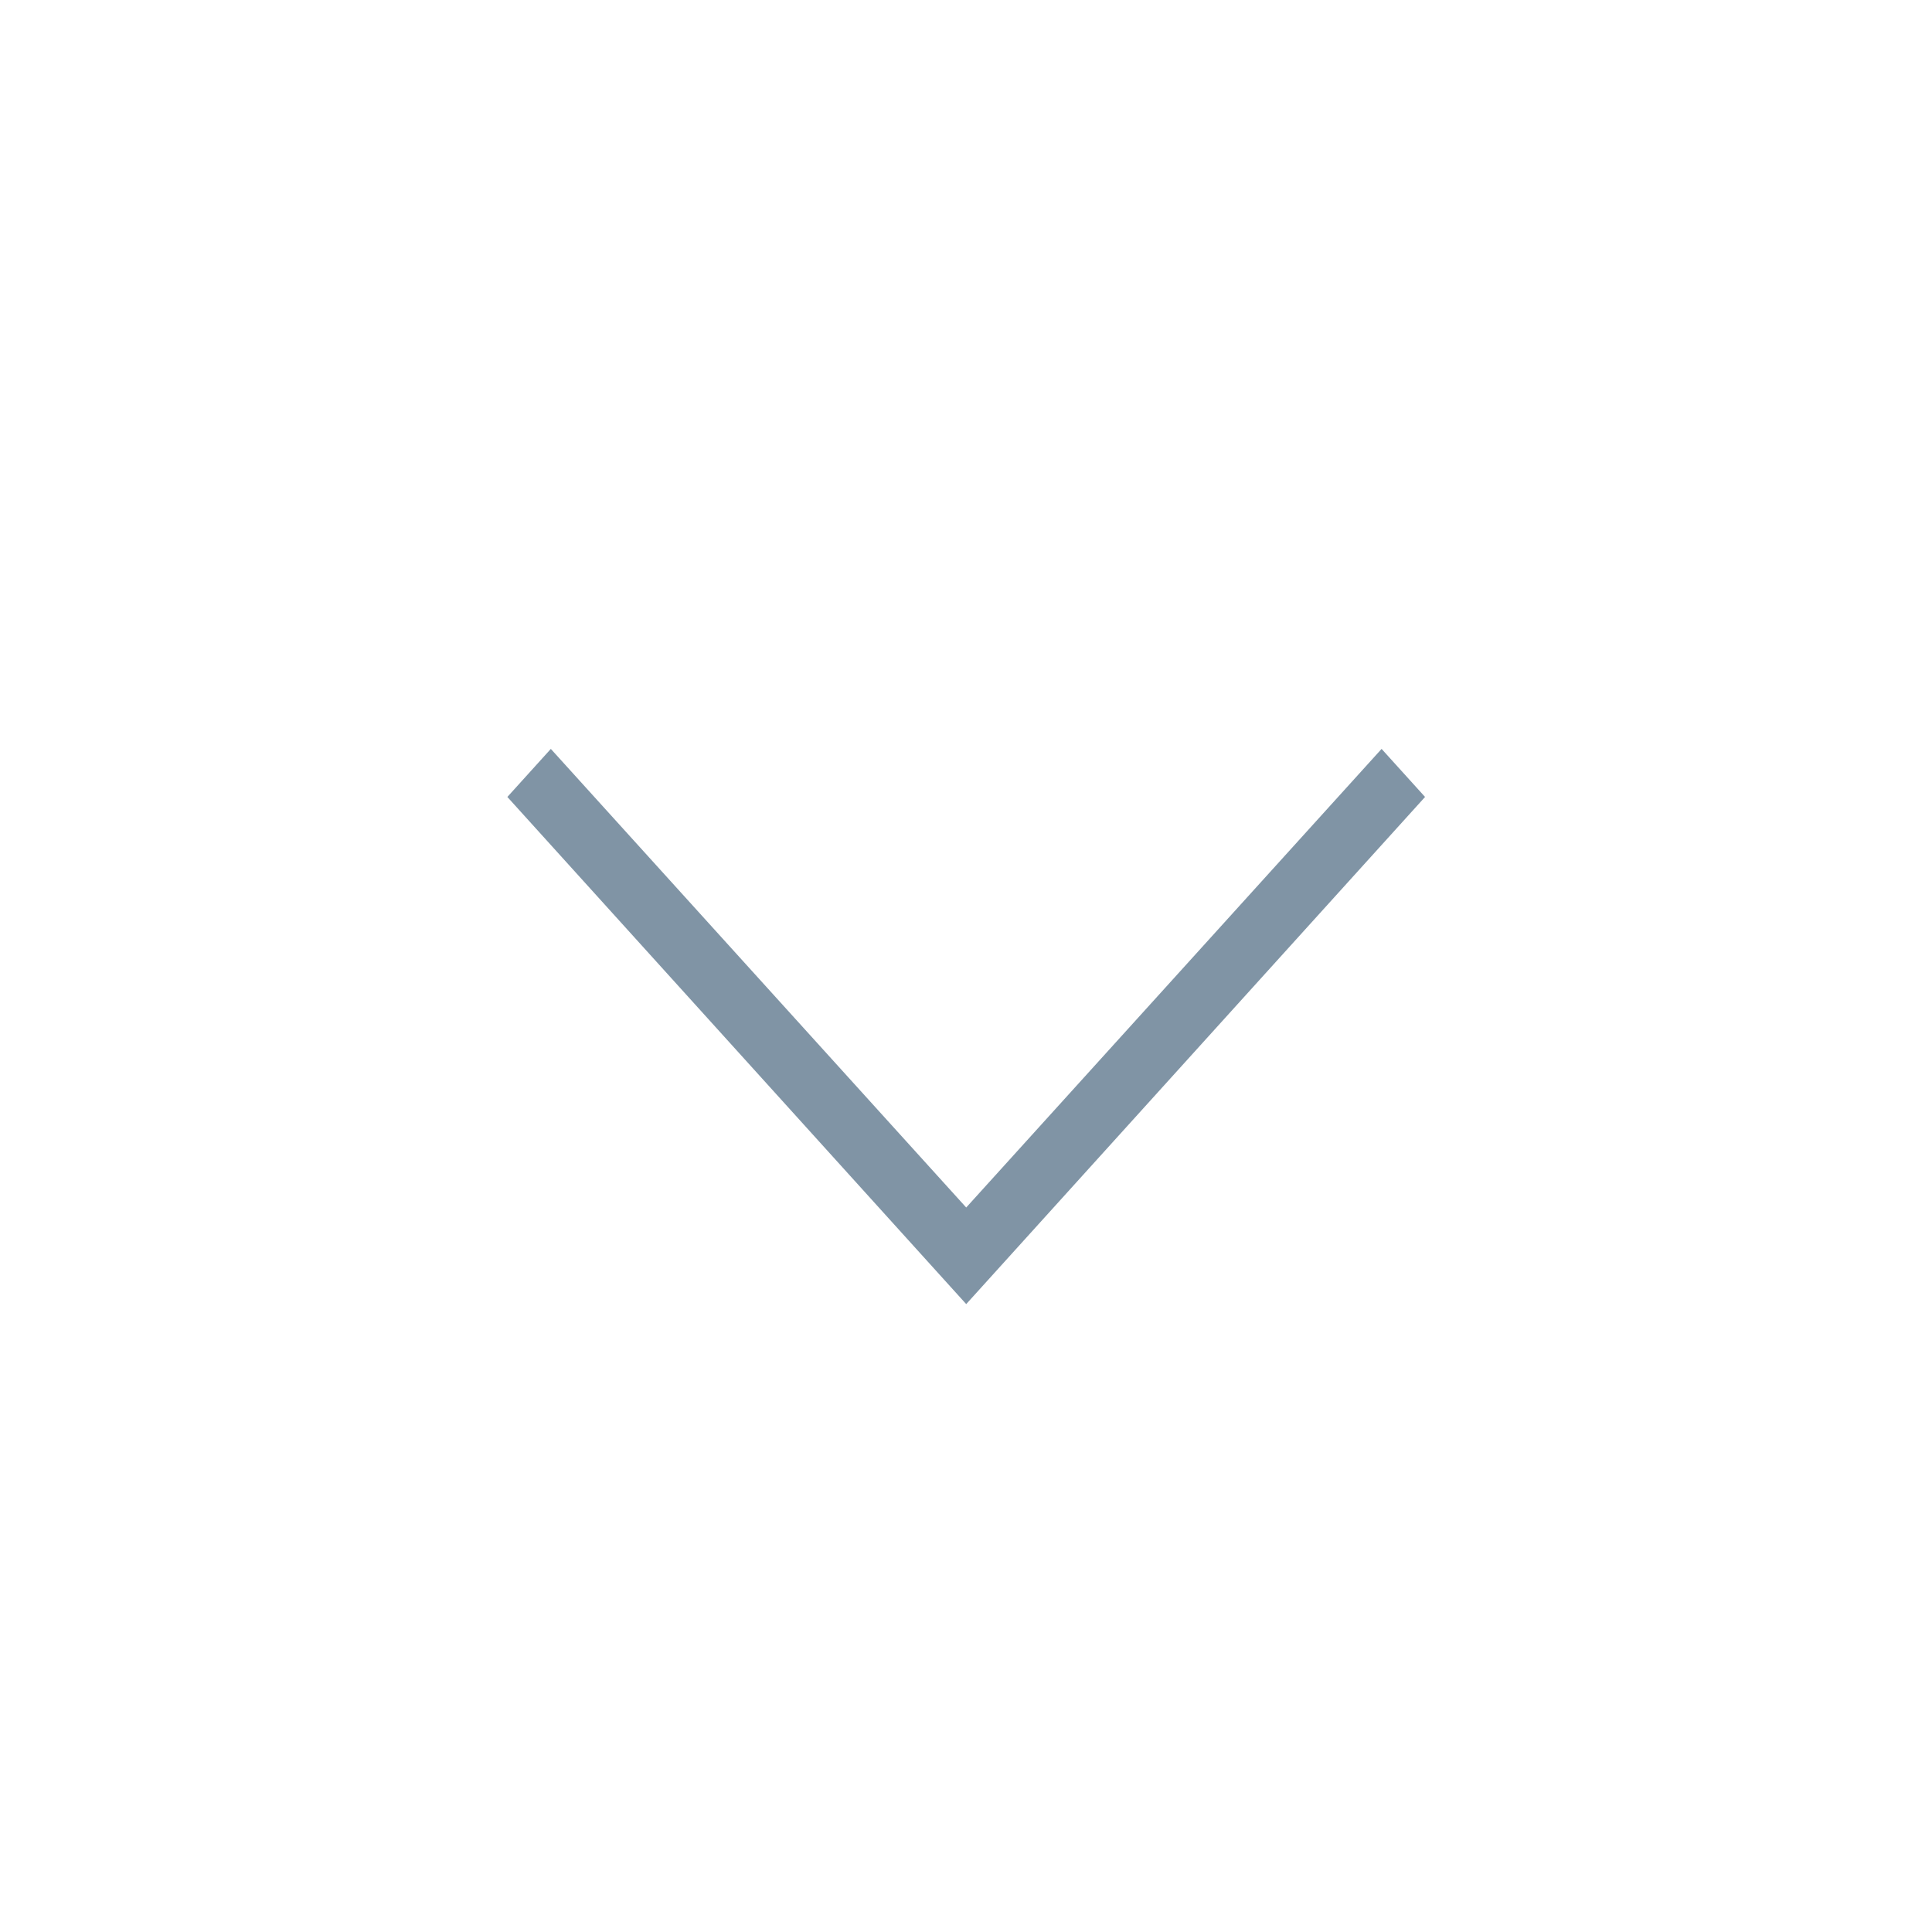 <?xml version="1.0" encoding="UTF-8"?>
<svg width="46px" height="46px" viewBox="0 0 46 46" version="1.1" xmlns="http://www.w3.org/2000/svg" xmlns:xlink="http://www.w3.org/1999/xlink">
    <!-- Generator: Sketch 47.1 (45422) - http://www.bohemiancoding.com/sketch -->
    <title>баннер_нав_вниз</title>
    <desc>Created with Sketch.</desc>
    <defs></defs>
    <g id="Symbols" stroke="none" stroke-width="1" fill="none" fill-rule="evenodd" opacity="0.5">
        <g id="баннер_нав_вниз" fill="#022A4C">
            <g id="down-arrow" transform="translate(23, 23) rotate(270) translate(-23, -23) ">
                <path d="M28.169,13.115 L27.025,12.08 L14.95,23.005 L27.025,33.93 L28.169,32.895 L17.25,23.005 L28.169,13.115 Z" id="Combined-Shape"></path>
            </g>
        </g>
    </g>
</svg>